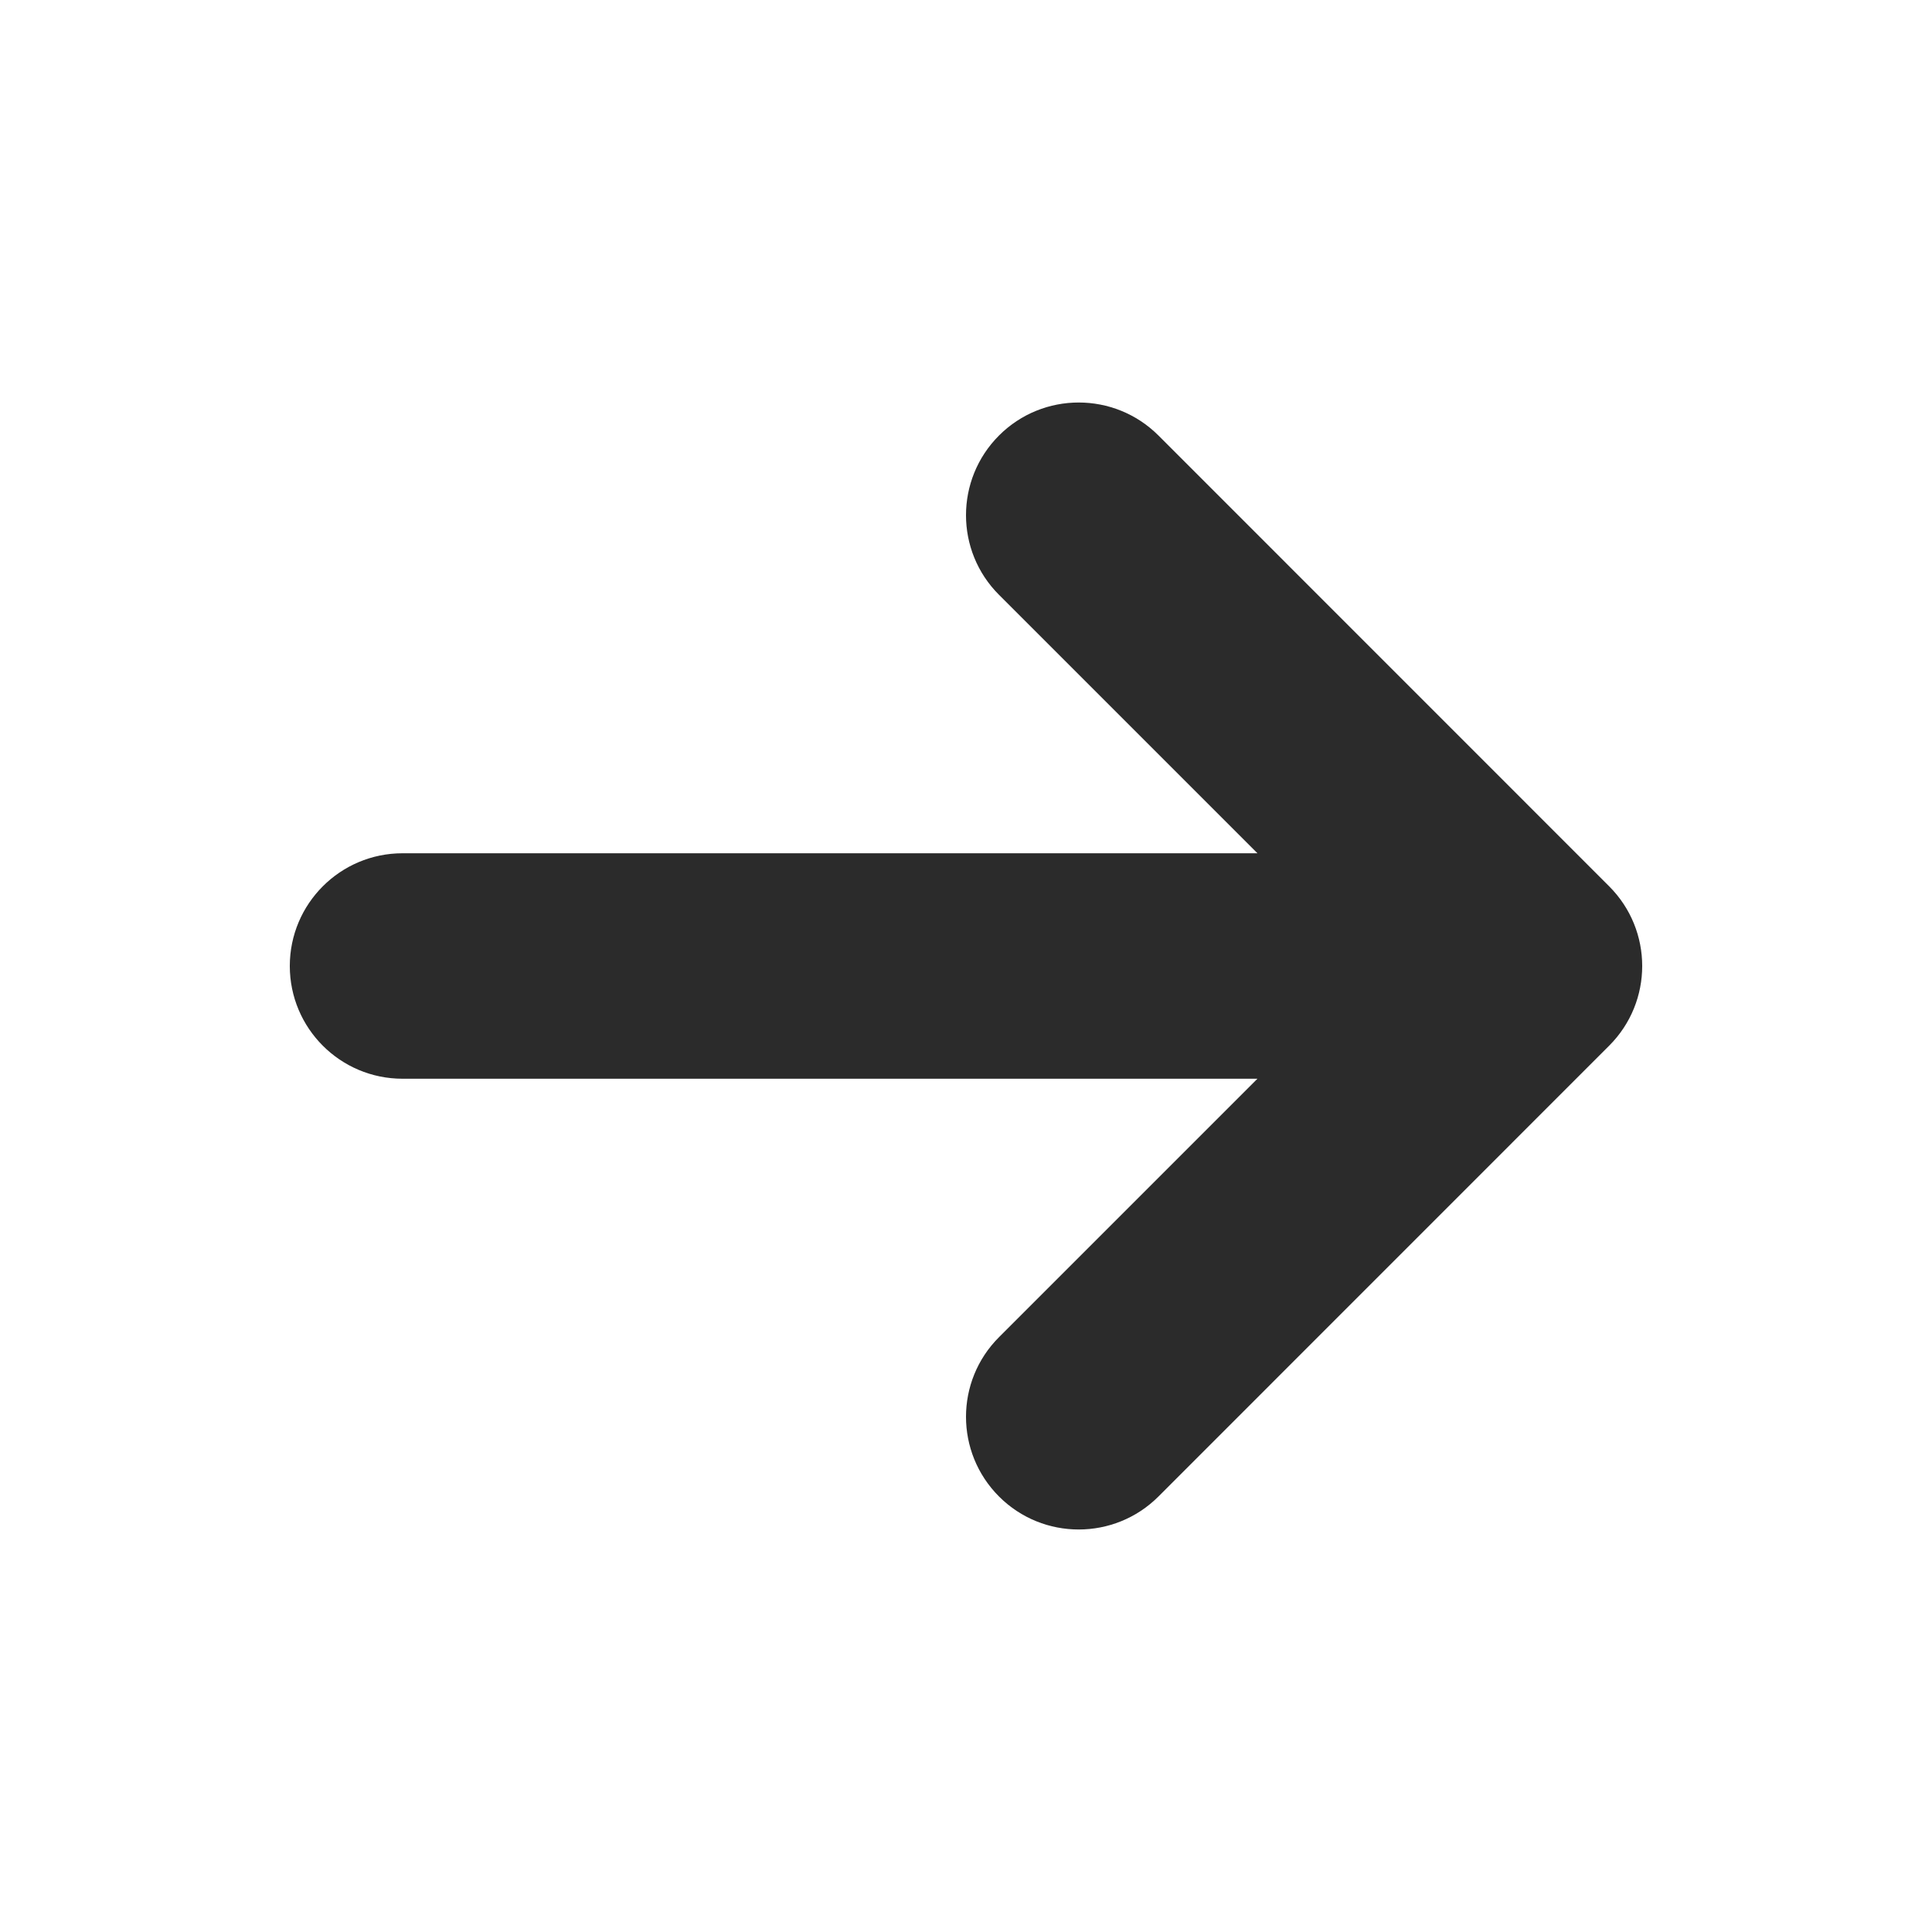 <svg width="20" height="20" viewBox="0 0 20 20" fill="none" xmlns="http://www.w3.org/2000/svg">
<path fill-rule="evenodd" clip-rule="evenodd" d="M10.342 4.508C10.797 4.053 11.536 4.053 11.992 4.508L16.658 9.175C17.114 9.631 17.114 10.369 16.658 10.825L11.992 15.492C11.536 15.947 10.797 15.947 10.342 15.492C9.886 15.036 9.886 14.297 10.342 13.842L13.017 11.167L4.167 11.167C3.522 11.167 3 10.644 3 10C3 9.356 3.522 8.833 4.167 8.833H13.017L10.342 6.158C9.886 5.703 9.886 4.964 10.342 4.508Z" fill="#2B2B2B"/>
</svg>
